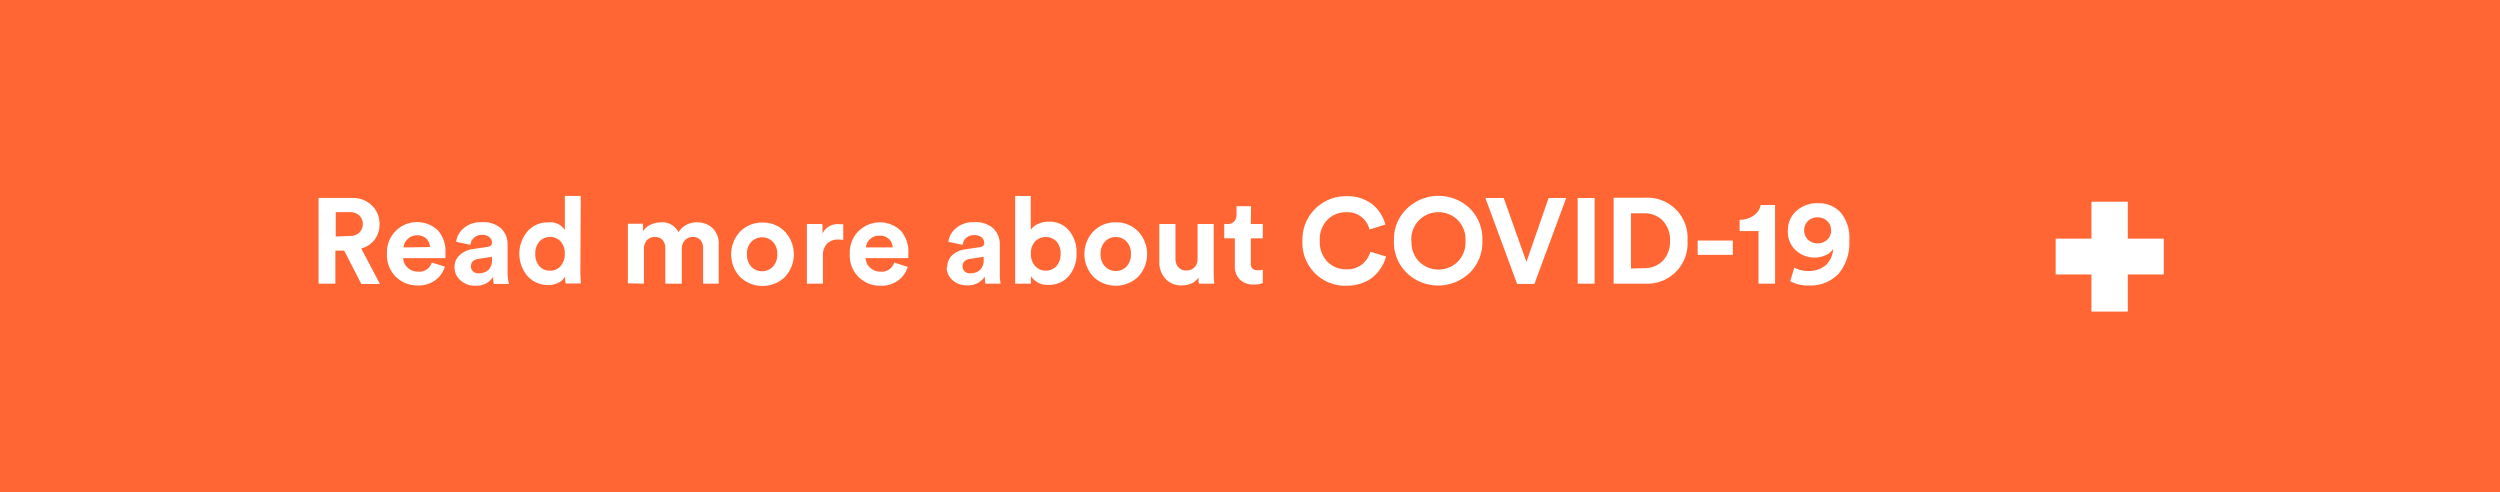 <svg xmlns="http://www.w3.org/2000/svg" xmlns:xlink="http://www.w3.org/1999/xlink" viewBox="0 0 330 65"><defs><style>.cls-1,.cls-5{fill:none;}.cls-2{fill:#f63;}.cls-3{clip-path:url(#clip-path);}.cls-4{fill:#fff;}.cls-5{stroke:#fff;stroke-width:2px;}</style><clipPath id="clip-path"><rect class="cls-1" width="330" height="65"/></clipPath></defs><title>Asset 4</title><g id="Layer_2" data-name="Layer 2"><g id="Layer_1-2" data-name="Layer 1"><rect class="cls-2" width="330" height="65"/><g class="cls-3"><path class="cls-4" d="M241.71,30.4a1.61,1.61,0,0,1-.52,1.24,1.79,1.79,0,0,1-1.27.48,1.77,1.77,0,0,1-1.26-.48,1.74,1.74,0,0,1,0-2.47,1.76,1.76,0,0,1,1.25-.48,1.79,1.79,0,0,1,1.27.48,1.59,1.59,0,0,1,.52,1.23m-5.39,6.71a4.54,4.54,0,0,0,2.4.57,5.12,5.12,0,0,0,4-1.56,6.36,6.36,0,0,0,1.4-4.39A5.19,5.19,0,0,0,243,28.09a3.87,3.87,0,0,0-3-1.27,4.08,4.08,0,0,0-2.85,1A3.38,3.38,0,0,0,236,30.47a3.27,3.27,0,0,0,1,2.53,3.6,3.6,0,0,0,2.54,1,3.3,3.3,0,0,0,1.43-.31,2.3,2.3,0,0,0,1-.81A3.08,3.08,0,0,1,241,35a3.37,3.37,0,0,1-2.31.77,3.66,3.66,0,0,1-1.84-.45Zm-2,.33V27.06h-1.9a2.2,2.2,0,0,1-.91,1.38,3.15,3.15,0,0,1-1.87.57V30.5h2.49v6.94Zm-5.58-5.69h-4.64v1.89h4.64Zm-11.6,5.69a5.31,5.31,0,0,0,5.62-5.66,5.3,5.3,0,0,0-5.61-5.68H213V37.44Zm-1.84-2V28.15H217a3.36,3.36,0,0,1,2.44.93,3.62,3.62,0,0,1,1,2.7,3.58,3.58,0,0,1-1,2.69,3.38,3.38,0,0,1-2.45.93Zm-4.8-9.3h-2.24V37.44h2.24Zm-9,8.43-3-8.43h-2.42l4.19,11.34h2.28l4.2-11.34h-2.33ZM184,31.78a5.61,5.61,0,0,0,1.72,4.27,6,6,0,0,0,8.24,0,5.63,5.63,0,0,0,1.71-4.27A5.66,5.66,0,0,0,194,27.49a6,6,0,0,0-8.24,0A5.63,5.63,0,0,0,184,31.78m2.29,0A3.62,3.62,0,0,1,187.38,29a3.64,3.64,0,0,1,5,0,3.62,3.62,0,0,1,1.06,2.79,3.63,3.63,0,0,1-1.06,2.8,3.64,3.64,0,0,1-5,0,3.63,3.63,0,0,1-1.06-2.8m-8.59,5.92a5.88,5.88,0,0,0,2.09-.35,4.48,4.48,0,0,0,1.57-.93,5.3,5.3,0,0,0,1-1.23,5.2,5.2,0,0,0,.57-1.34l-2.07-.63a3.36,3.36,0,0,1-1.06,1.64,3.16,3.16,0,0,1-2.12.68,3.44,3.44,0,0,1-2.49-1,3.66,3.66,0,0,1-1-2.74,3.66,3.66,0,0,1,1-2.8,3.44,3.44,0,0,1,2.44-1,3,3,0,0,1,3.12,2.29l2.08-.66A5,5,0,0,0,181.19,27a5.29,5.29,0,0,0-3.49-1.1,5.72,5.72,0,0,0-5.78,5.92,5.66,5.66,0,0,0,5.81,5.9M165.14,27.22h-1.92v1.1a1.34,1.34,0,0,1-.31.91,1.16,1.16,0,0,1-.91.34h-.4v1.89H163v3.66a2.36,2.36,0,0,0,.67,1.79,2.52,2.52,0,0,0,1.82.65,3.13,3.13,0,0,0,1.2-.2V35.6a2.21,2.21,0,0,1-.65.07,1,1,0,0,1-.71-.21.92.92,0,0,1-.22-.7v-3.3h1.58V29.57h-1.58Zm-6.85,10.22h2a12.65,12.65,0,0,1-.08-1.42V29.57h-2.13v4.58a1.58,1.58,0,0,1-.4,1.13,1.42,1.42,0,0,1-1.08.42,1.35,1.35,0,0,1-1.08-.44,1.75,1.75,0,0,1-.36-1.14V29.57h-2.13v5a3.15,3.15,0,0,0,.8,2.21,2.76,2.76,0,0,0,2.19.89,3.21,3.21,0,0,0,1.27-.26,2,2,0,0,0,.91-.79,4.68,4.68,0,0,0,.06.84m-10.93-8.11a4,4,0,0,0-3,1.19,4.38,4.38,0,0,0,0,6,4.28,4.28,0,0,0,5.9,0,4.38,4.38,0,0,0,0-6,4,4,0,0,0-2.95-1.19m0,6.42a1.91,1.91,0,0,1-1.41-.59,2.27,2.27,0,0,1-.59-1.65,2.23,2.23,0,0,1,.59-1.65,1.87,1.87,0,0,1,1.41-.59,1.89,1.89,0,0,1,1.42.59,2.23,2.23,0,0,1,.58,1.65,2.26,2.26,0,0,1-.58,1.65,1.93,1.93,0,0,1-1.42.59M140,33.49a2.37,2.37,0,0,1-.55,1.64,1.93,1.93,0,0,1-2.8,0,2.29,2.29,0,0,1-.57-1.64,2.24,2.24,0,0,1,.56-1.63,2,2,0,0,1,2.81,0,2.33,2.33,0,0,1,.55,1.63m-3.92,3.95v-1a2.54,2.54,0,0,0,2.33,1.16,3.41,3.41,0,0,0,2.69-1.18,4.39,4.39,0,0,0,1-3,4.4,4.4,0,0,0-1-3,3.31,3.31,0,0,0-2.66-1.16,3.23,3.23,0,0,0-1.46.32,2.15,2.15,0,0,0-.92.76V25.86H134V37.44Zm-8-1.36a1,1,0,0,1-.75-.26.88.88,0,0,1-.27-.65c0-.56.32-.89,1-1l1.78-.27v.35a1.75,1.75,0,0,1-.49,1.4,1.83,1.83,0,0,1-1.24.42m-3.15-.78a2.23,2.23,0,0,0,.74,1.66,2.74,2.74,0,0,0,2,.71A2.56,2.56,0,0,0,130,36.5a4.62,4.62,0,0,0,.08.94h2a6.62,6.62,0,0,1-.1-1.24V32.32a3,3,0,0,0-.83-2.15,3.52,3.52,0,0,0-2.59-.84,3.43,3.43,0,0,0-2.37.79,2.77,2.77,0,0,0-1,1.8l1.89.4a1.38,1.38,0,0,1,.44-.91,1.5,1.5,0,0,1,1.06-.37,1.52,1.52,0,0,1,1,.29,1,1,0,0,1,.34.74c0,.32-.2.5-.59.56l-1.94.29a3.08,3.08,0,0,0-1.69.76,2.11,2.11,0,0,0-.66,1.62m-7-.64a1.73,1.73,0,0,1-1.79,1.2,2,2,0,0,1-1.38-.51,1.8,1.8,0,0,1-.61-1.28h5.64V34c0-.07,0-.15,0-.26s0-.2,0-.29a4.19,4.19,0,0,0-1-3,4,4,0,0,0-5.58.07,4,4,0,0,0-1.15,3,4,4,0,0,0,1.18,3.06,4,4,0,0,0,2.88,1.14,3.75,3.75,0,0,0,2.33-.7,3.48,3.48,0,0,0,1.26-1.79Zm-3.73-2a1.61,1.61,0,0,1,.51-1.07,1.7,1.7,0,0,1,1.25-.48,1.71,1.71,0,0,1,1.29.45,1.63,1.63,0,0,1,.47,1.1Zm-3-3.07-.5,0a2.23,2.23,0,0,0-2.24,1.23V29.57h-2.06v7.87h2.12v-3.6a2.24,2.24,0,0,1,.56-1.7,2.09,2.09,0,0,1,1.48-.52,3.55,3.55,0,0,1,.64.06Zm-10.61-.21a4,4,0,0,0-3,1.19,4.38,4.38,0,0,0,0,6,4.28,4.28,0,0,0,5.9,0,4.38,4.38,0,0,0,0-6,4,4,0,0,0-3-1.19m0,6.42a1.93,1.93,0,0,1-1.42-.59,2.26,2.26,0,0,1-.58-1.65,2.23,2.23,0,0,1,.58-1.65,2,2,0,0,1,2.83,0,2.23,2.23,0,0,1,.59,1.65,2.27,2.27,0,0,1-.59,1.65,1.93,1.93,0,0,1-1.41.59M85,37.44v-4.6a1.64,1.64,0,0,1,.39-1.12,1.41,1.41,0,0,1,1.08-.44,1.33,1.33,0,0,1,1,.41,1.61,1.61,0,0,1,.35,1.08v4.67H90v-4.6a1.59,1.59,0,0,1,.4-1.11,1.35,1.35,0,0,1,1.06-.45,1.27,1.27,0,0,1,1,.41,1.61,1.61,0,0,1,.35,1.08v4.67h2.06v-5.1a2.88,2.88,0,0,0-.82-2.24,2.91,2.91,0,0,0-2-.75,2.76,2.76,0,0,0-2.49,1.31,2.35,2.35,0,0,0-2.34-1.31,2.93,2.93,0,0,0-1.34.32,2.08,2.08,0,0,0-1,.86v-1h-2v7.87ZM70.66,33.49a2.25,2.25,0,0,1,.55-1.61,1.83,1.83,0,0,1,1.4-.6,1.81,1.81,0,0,1,1.39.59,2.28,2.28,0,0,1,.55,1.61A2.37,2.37,0,0,1,74,35.12a1.76,1.76,0,0,1-1.39.61,1.81,1.81,0,0,1-1.41-.6,2.37,2.37,0,0,1-.54-1.64m6-7.63h-2.1v4.5a2.27,2.27,0,0,0-2.22-1,3.47,3.47,0,0,0-2.71,1.18,4.57,4.57,0,0,0,0,5.9,3.58,3.58,0,0,0,2.75,1.18,2.93,2.93,0,0,0,1.36-.31,2,2,0,0,0,.85-.8,4.89,4.89,0,0,0,.08.91h2c0-.42-.06-.9-.06-1.42ZM63.19,36.08a1,1,0,0,1-.75-.26.85.85,0,0,1-.28-.65c0-.56.33-.89,1-1l1.78-.27v.35a1.78,1.78,0,0,1-.49,1.4,1.84,1.84,0,0,1-1.24.42M60,35.3A2.2,2.2,0,0,0,60.78,37a2.73,2.73,0,0,0,2,.71,2.57,2.57,0,0,0,2.32-1.17,4.62,4.62,0,0,0,.08.94h2A7.59,7.59,0,0,1,67,36.2V32.32a2.91,2.91,0,0,0-.83-2.15,3.51,3.51,0,0,0-2.59-.84,3.45,3.45,0,0,0-2.37.79,2.81,2.81,0,0,0-1,1.8l1.89.4a1.38,1.38,0,0,1,.44-.91A1.53,1.53,0,0,1,63.59,31a1.51,1.51,0,0,1,1,.29.92.92,0,0,1,.35.74c0,.32-.2.5-.6.56l-1.93.29a3.11,3.11,0,0,0-1.7.76A2.11,2.11,0,0,0,60,35.3M57,34.66a1.73,1.73,0,0,1-1.8,1.2,2,2,0,0,1-1.37-.51,1.76,1.76,0,0,1-.61-1.28H58.8l0-.11c0-.07,0-.15,0-.26v-.29a4.15,4.15,0,0,0-1-3,4,4,0,0,0-5.57.07,4,4,0,0,0-1.15,3,4,4,0,0,0,1.18,3.06,4,4,0,0,0,2.88,1.14,3.77,3.77,0,0,0,2.33-.7,3.4,3.4,0,0,0,1.25-1.79Zm-3.73-2a1.61,1.61,0,0,1,.51-1.07A1.7,1.7,0,0,1,55,31.06a1.75,1.75,0,0,1,1.29.45,1.63,1.63,0,0,1,.47,1.1Zm-8.95-1.44V28h1.8a1.84,1.84,0,0,1,1.3.43,1.63,1.63,0,0,1,0,2.29,1.84,1.84,0,0,1-1.3.43Zm3.38,6.27h2.46L47.68,32.8a3.24,3.24,0,0,0,1.77-1.17,3.29,3.29,0,0,0,.65-2,3.38,3.38,0,0,0-1-2.5,3.56,3.56,0,0,0-2.63-1H42.05V37.44h2.22V33.08h1.16Z"/></g><polygon class="cls-4" points="272.35 32.5 272.35 35.23 277.07 35.23 277.07 40.13 279.87 40.13 279.87 35.23 284.62 35.23 284.62 32.5 279.87 32.5 279.87 27.63 277.07 27.63 277.07 32.5 272.35 32.5"/><polygon class="cls-5" points="272.35 32.5 272.35 35.23 277.07 35.23 277.07 40.13 279.87 40.13 279.87 35.23 284.62 35.23 284.62 32.5 279.87 32.5 279.87 27.63 277.07 27.63 277.07 32.5 272.35 32.5"/></g></g></svg>